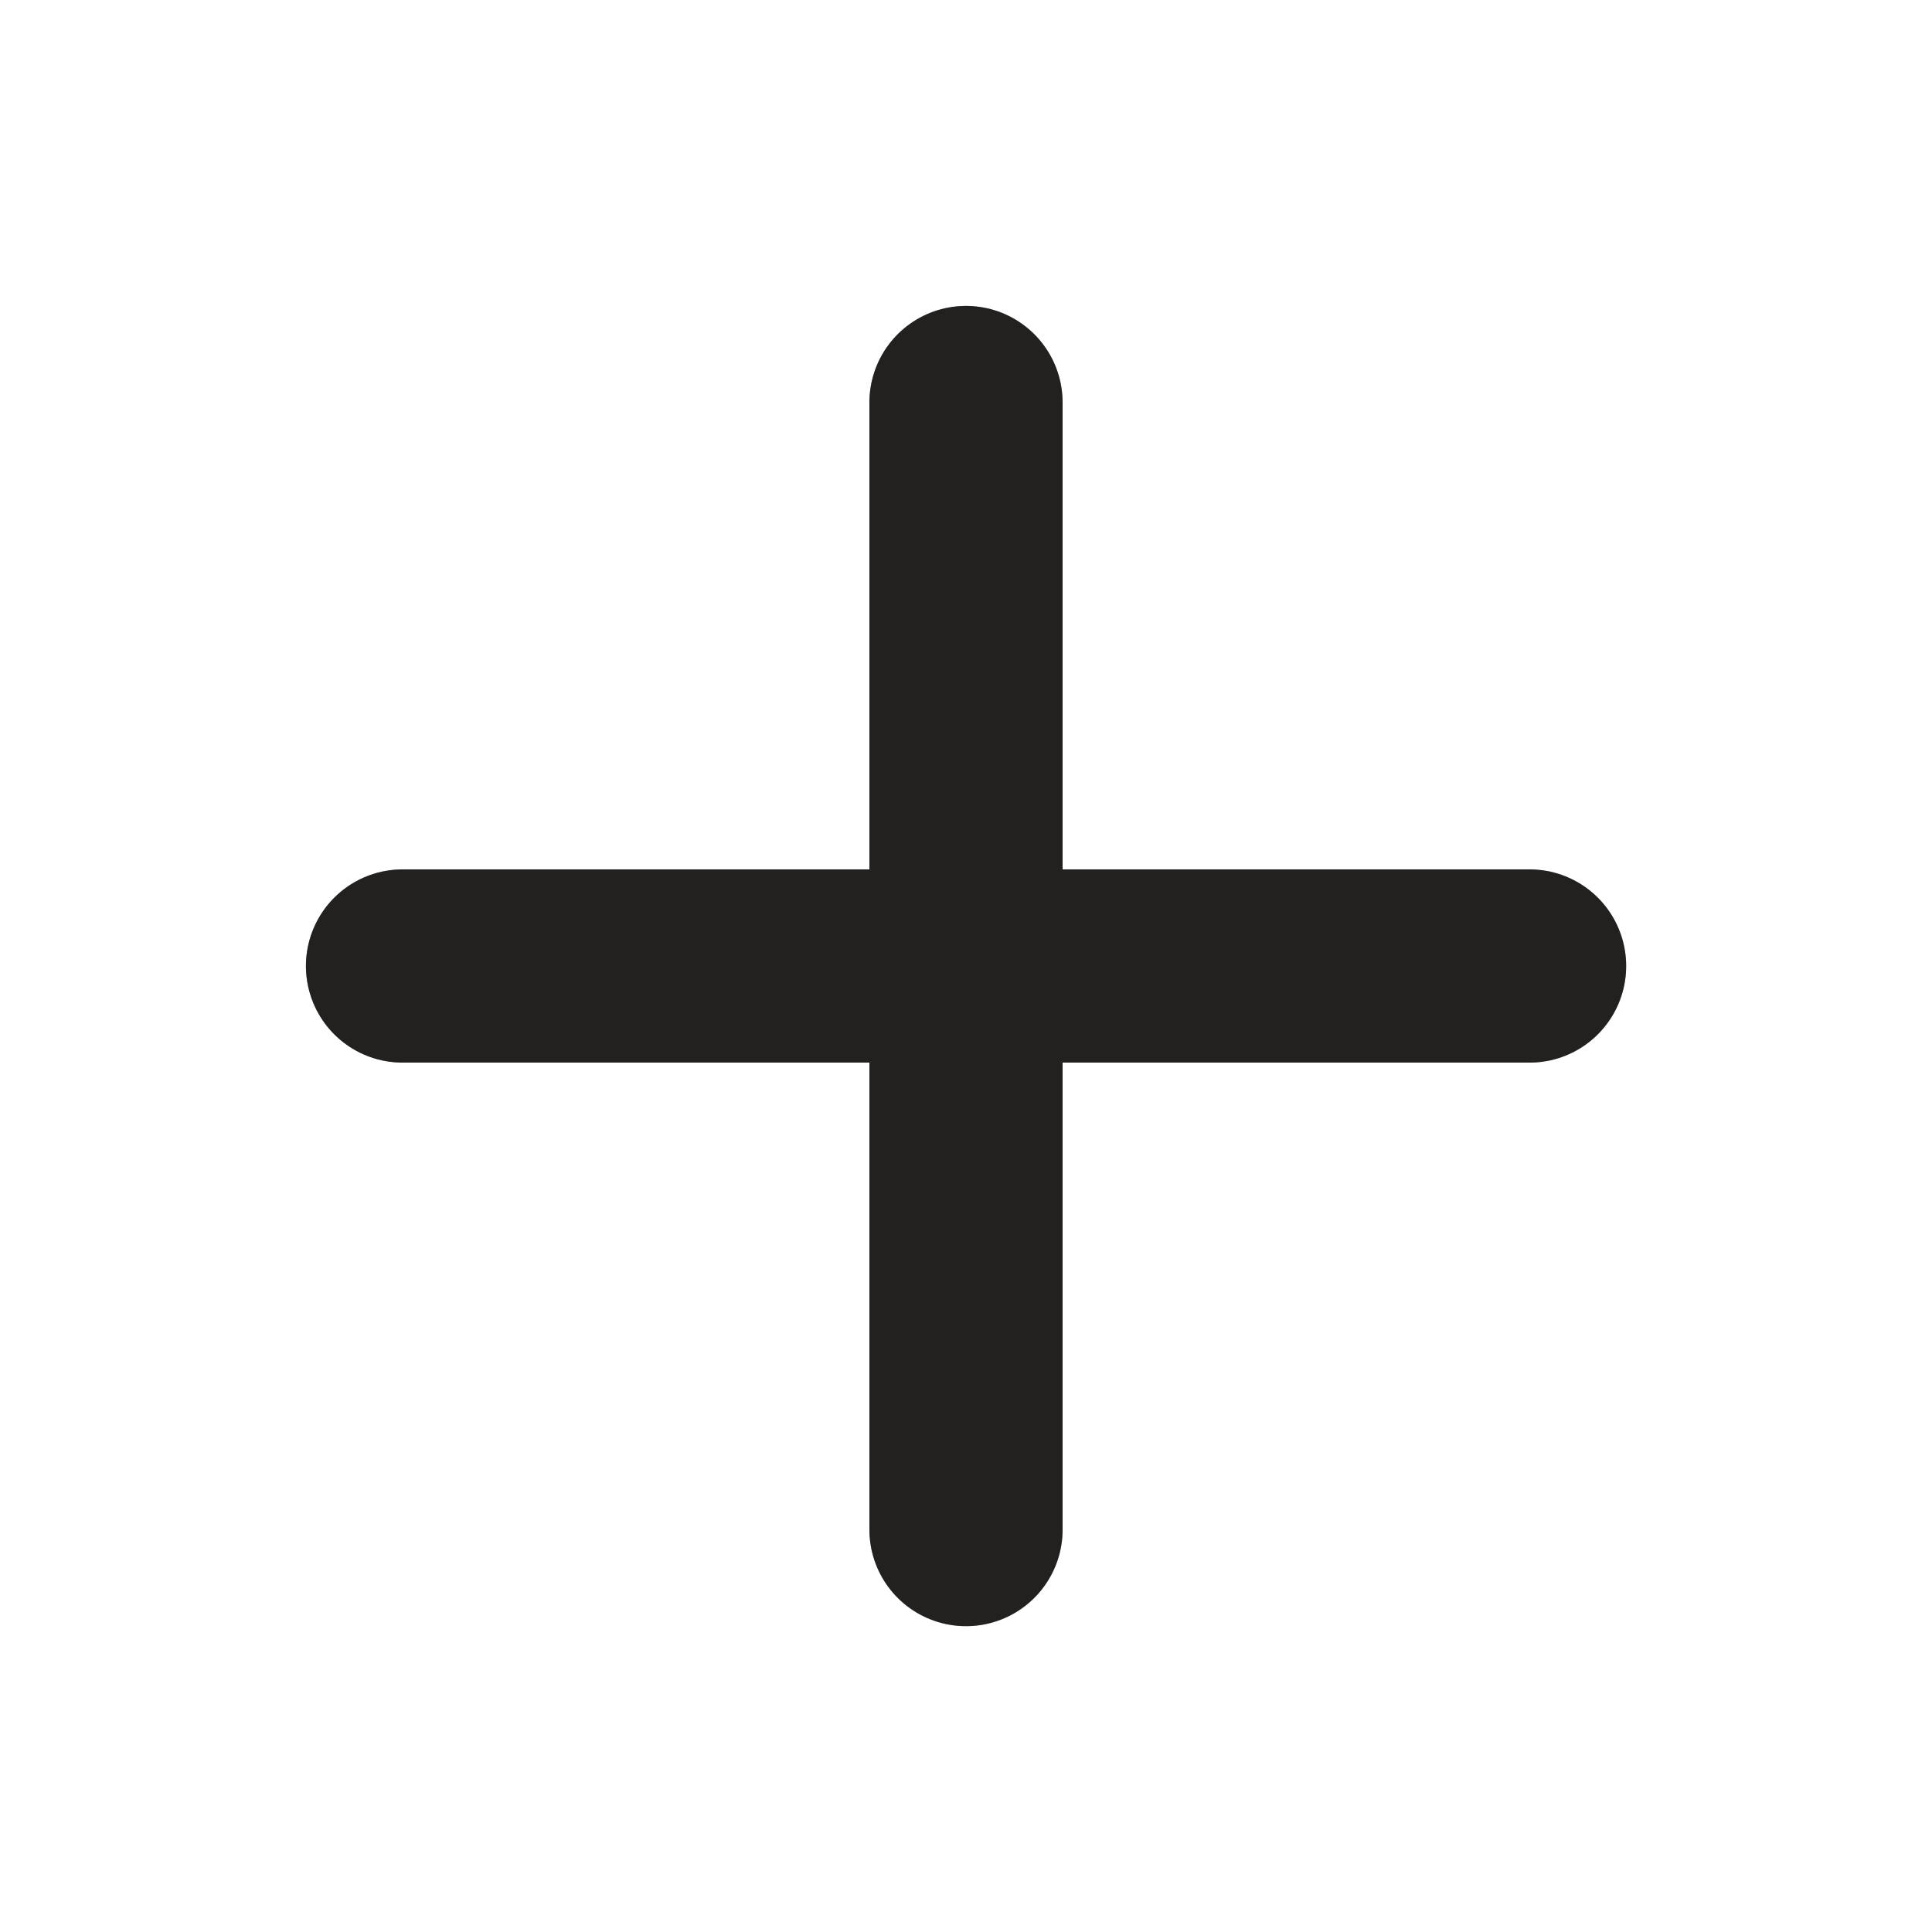 <svg width="20" height="20" viewBox="0 0 20 20" fill="none" xmlns="http://www.w3.org/2000/svg">
<g id="lucide:plus">
<g id="Vector">
<path d="M4.167 10H15.834M10 4.167V15.834" stroke="#343332" stroke-width="2" stroke-linecap="round" stroke-linejoin="round"/>
<path d="M4.167 10H15.834M10 4.167V15.834" stroke="black" stroke-opacity="0.2" stroke-width="2" stroke-linecap="round" stroke-linejoin="round"/>
<path d="M4.167 10H15.834M10 4.167V15.834" stroke="black" stroke-opacity="0.2" stroke-width="2" stroke-linecap="round" stroke-linejoin="round"/>
</g>
</g>
</svg>
